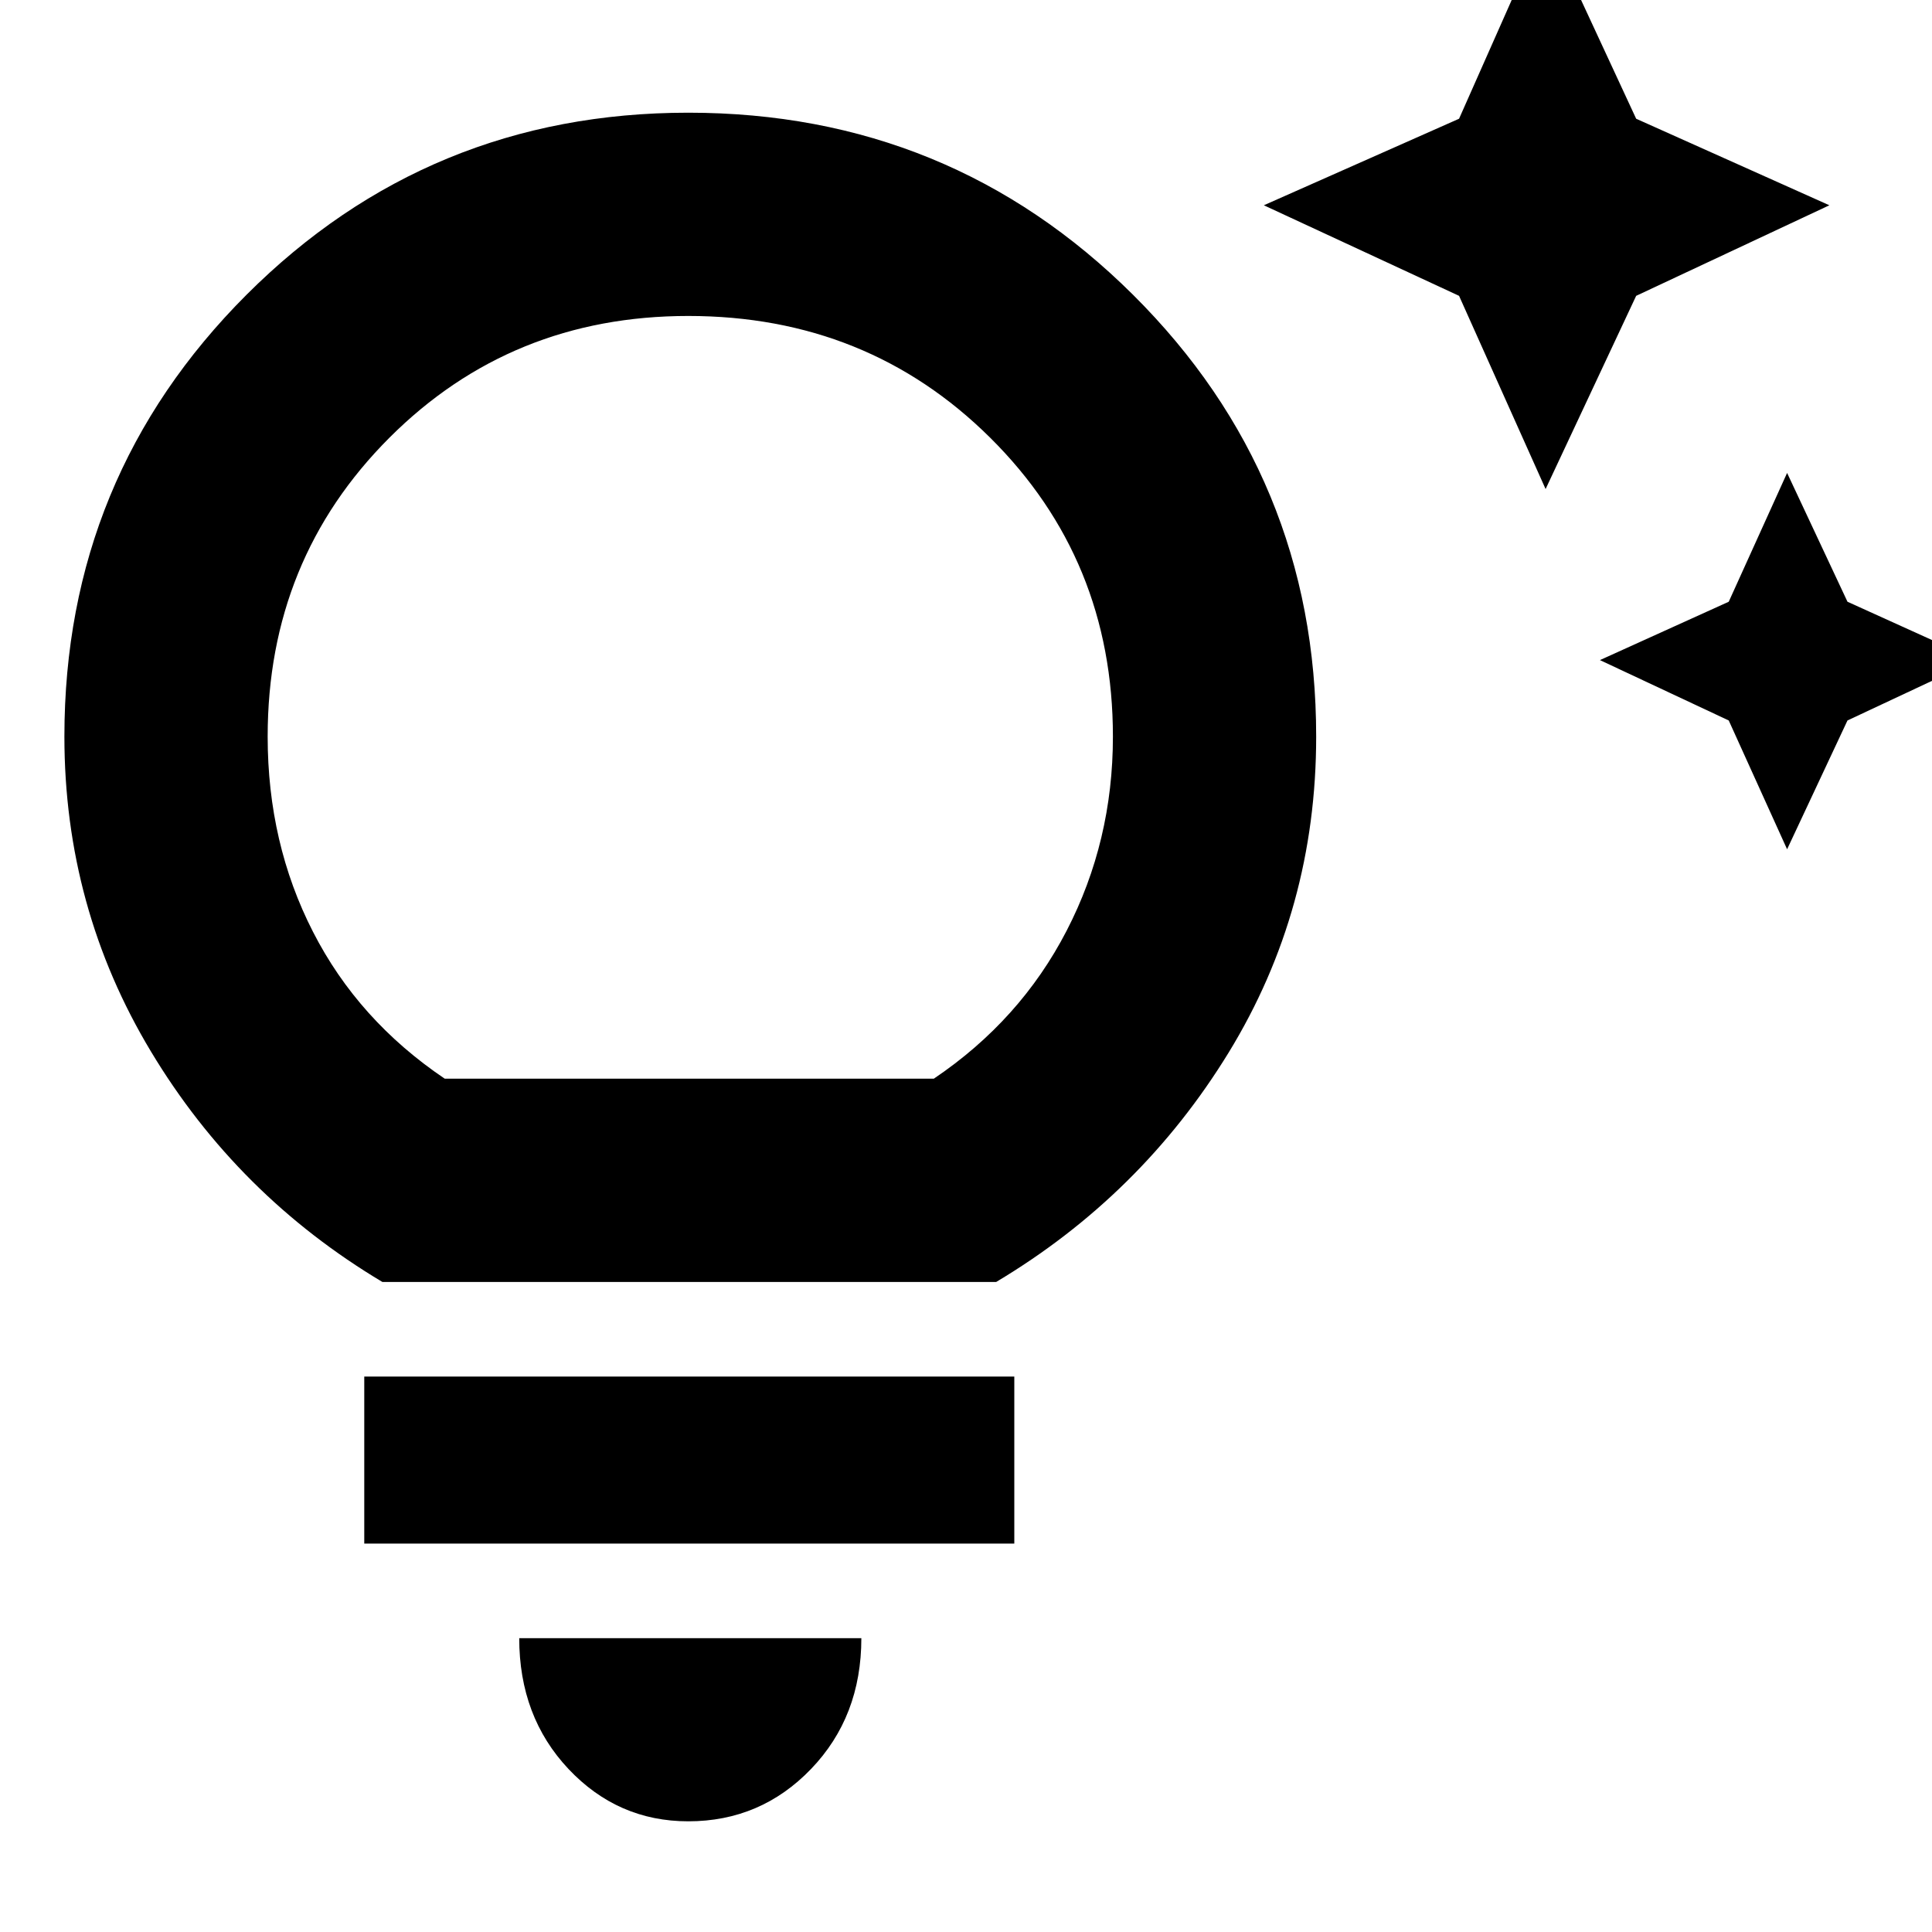 <svg xmlns="http://www.w3.org/2000/svg" height="24" width="24"><path d="m22.2 10.55-.725-1.6-1.6-.75 1.6-.725.725-1.6.75 1.6 1.6.725-1.6.75Zm-3-4.475-1.075-2.4L15.7 2.55l2.425-1.075L19.2-.95l1.125 2.425 2.4 1.075-2.4 1.125ZM8.55 22.625q-.875 0-1.488-.65-.612-.65-.612-1.625h4.25q0 .975-.625 1.625t-1.525.65Zm-4.025-3.45V17.1H12.6v2.075Zm.225-3.25q-1.8-1.075-2.875-2.863Q.8 11.275.8 9.15q0-3.225 2.262-5.488Q5.325 1.4 8.55 1.4q3.25 0 5.525 2.262Q16.35 5.925 16.35 9.15q0 2.15-1.087 3.925-1.088 1.775-2.888 2.85Zm.775-2.525H11.6q1.075-.725 1.65-1.838.575-1.112.575-2.412 0-2.2-1.525-3.713-1.525-1.512-3.75-1.512-2.2 0-3.712 1.512Q3.325 6.95 3.325 9.15q0 1.325.563 2.425.562 1.1 1.637 1.825Zm3.025 0Z"/></svg>